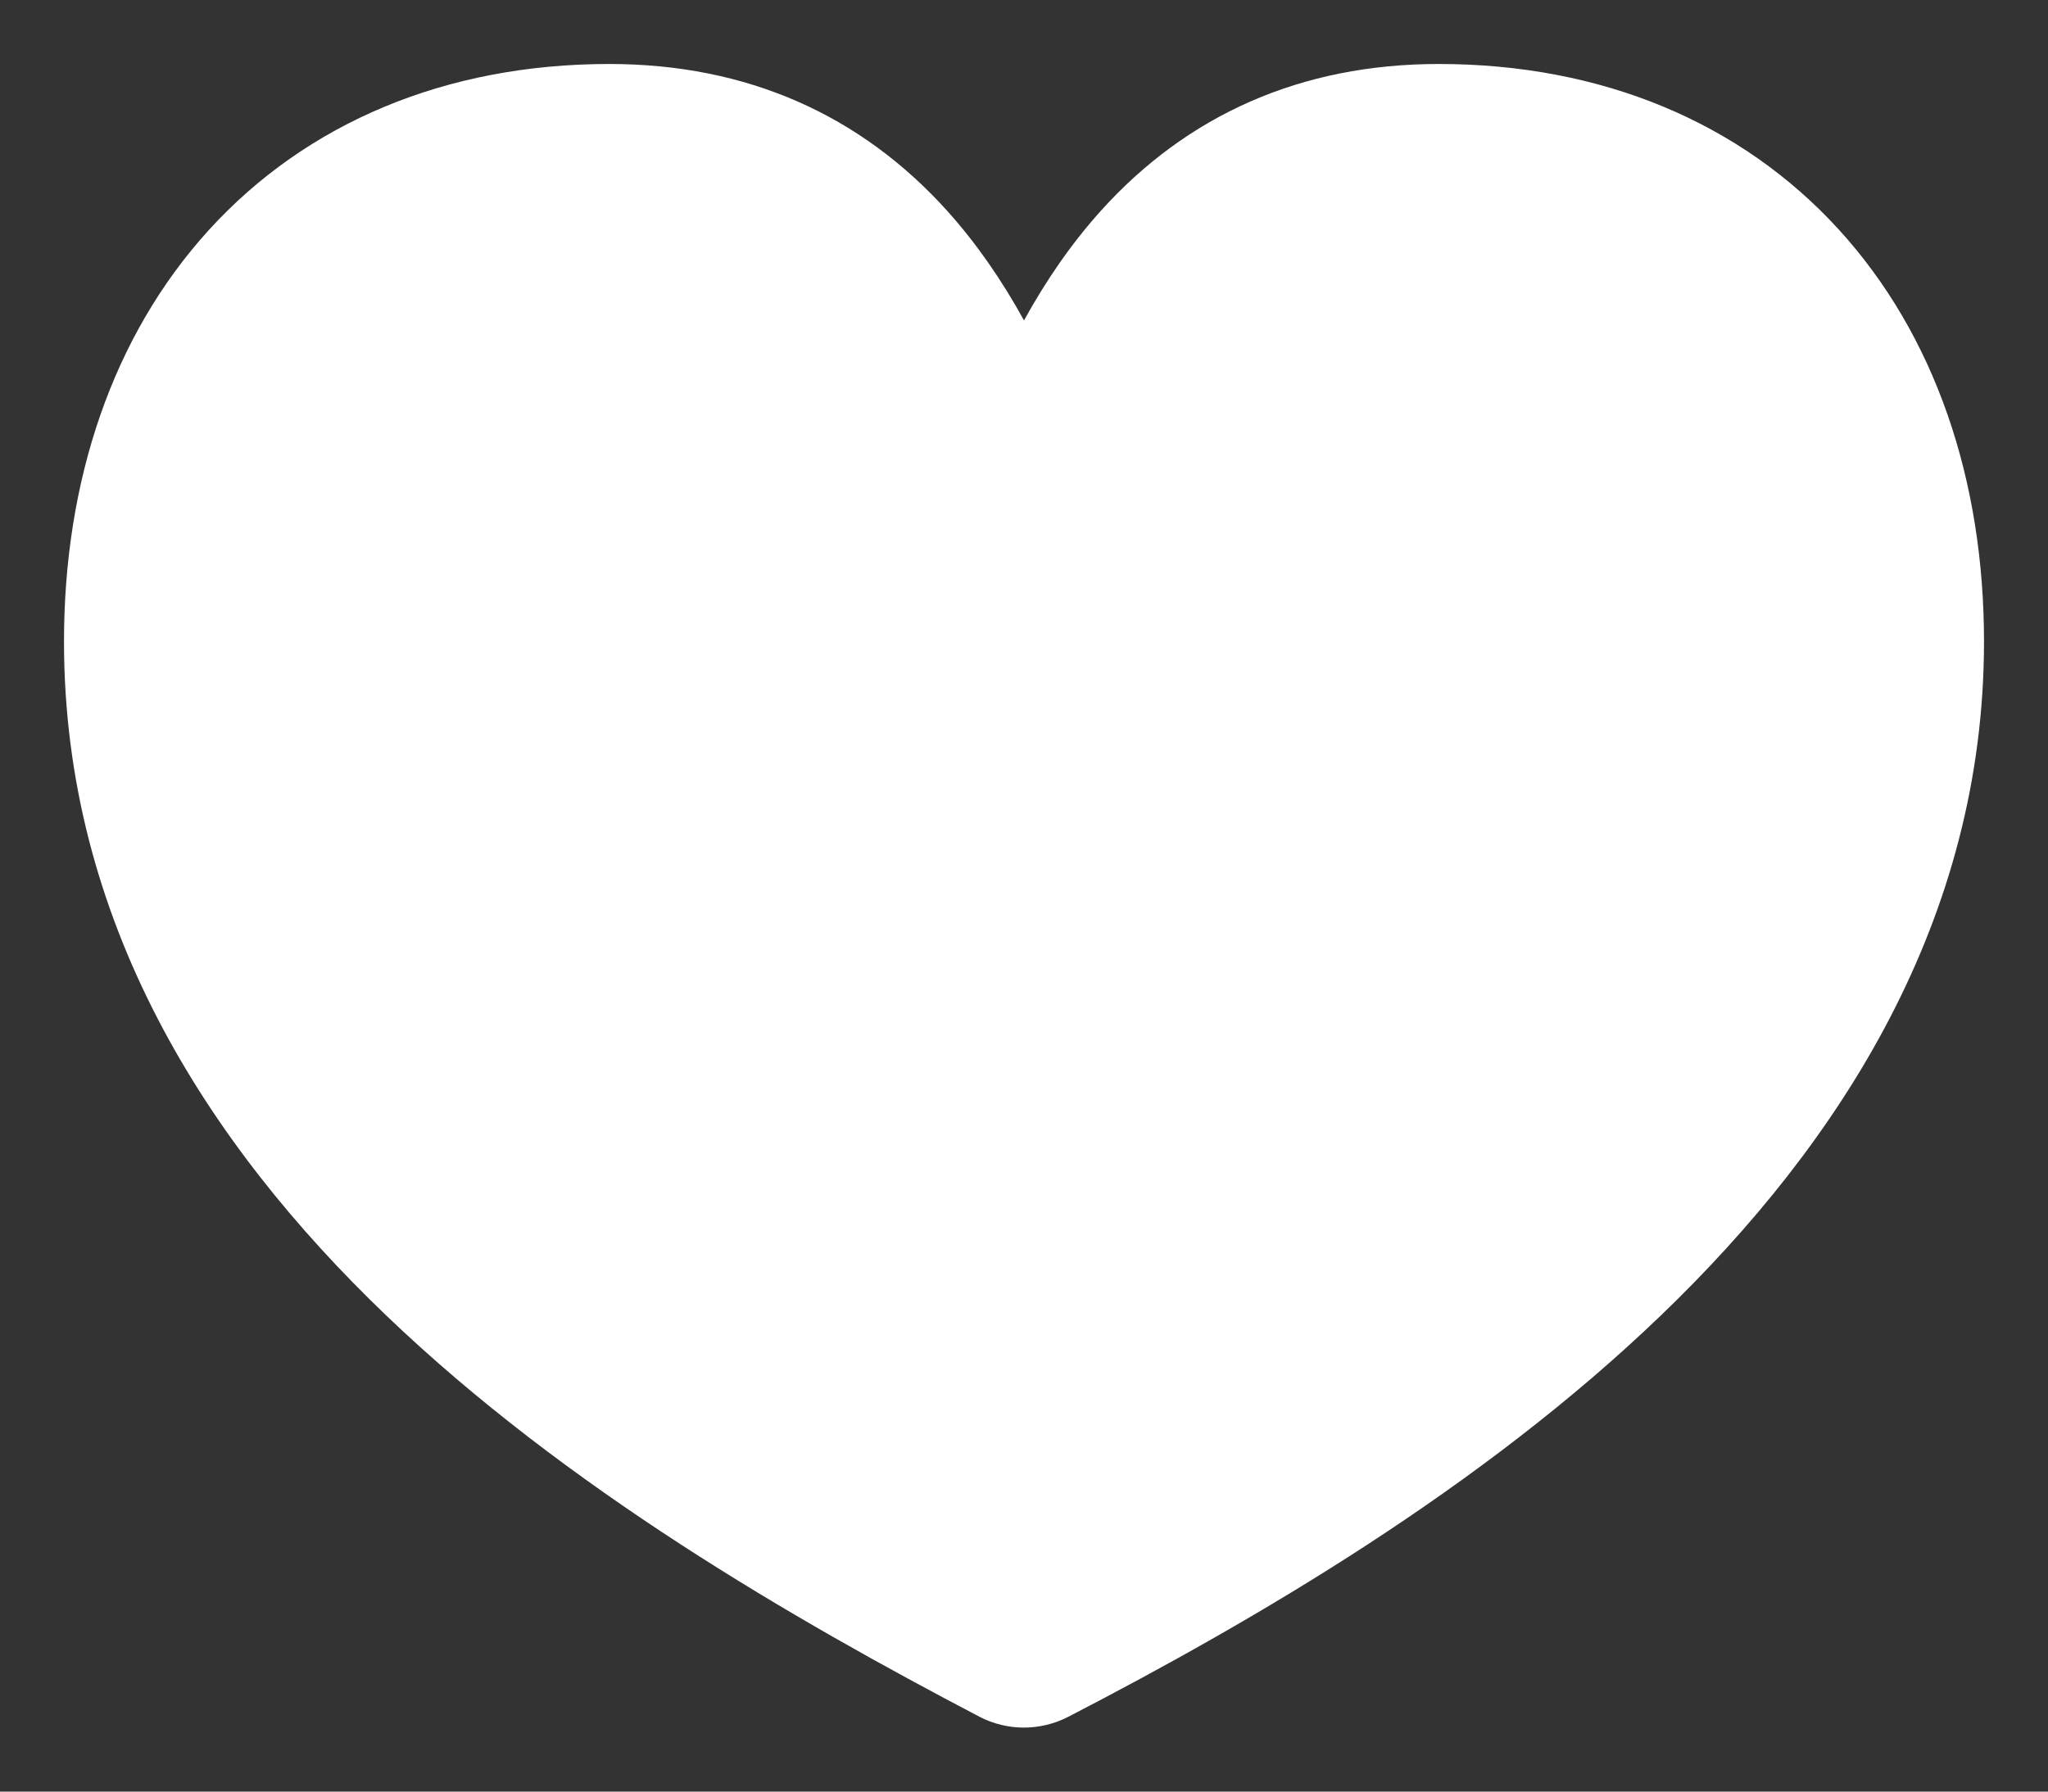 <svg width="16" height="14" viewBox="0 0 16 14" fill="none" xmlns="http://www.w3.org/2000/svg">
<rect x="0" y="0" width="16" height="14" fill="#333333" stroke="none"/>
<path fill-rule="evenodd" clip-rule="evenodd" d="M4.76 0.5C3.482 0.5 2.395 0.96 1.633 1.796C0.878 2.625 0.5 3.758 0.5 5.013C0.5 7.193 1.609 8.931 3.019 10.281C4.424 11.627 6.189 12.649 7.652 13.415C7.869 13.528 8.127 13.528 8.345 13.416C9.808 12.659 11.573 11.629 12.978 10.277C14.387 8.922 15.5 7.179 15.5 5.013C15.5 3.754 15.12 2.62 14.364 1.792C13.601 0.957 12.514 0.5 11.24 0.5C10.164 0.5 9.274 0.898 8.597 1.651C8.371 1.903 8.173 2.189 8 2.504C7.827 2.189 7.629 1.903 7.403 1.651C6.726 0.898 5.836 0.5 4.76 0.5Z" fill="white"/>
</svg>
